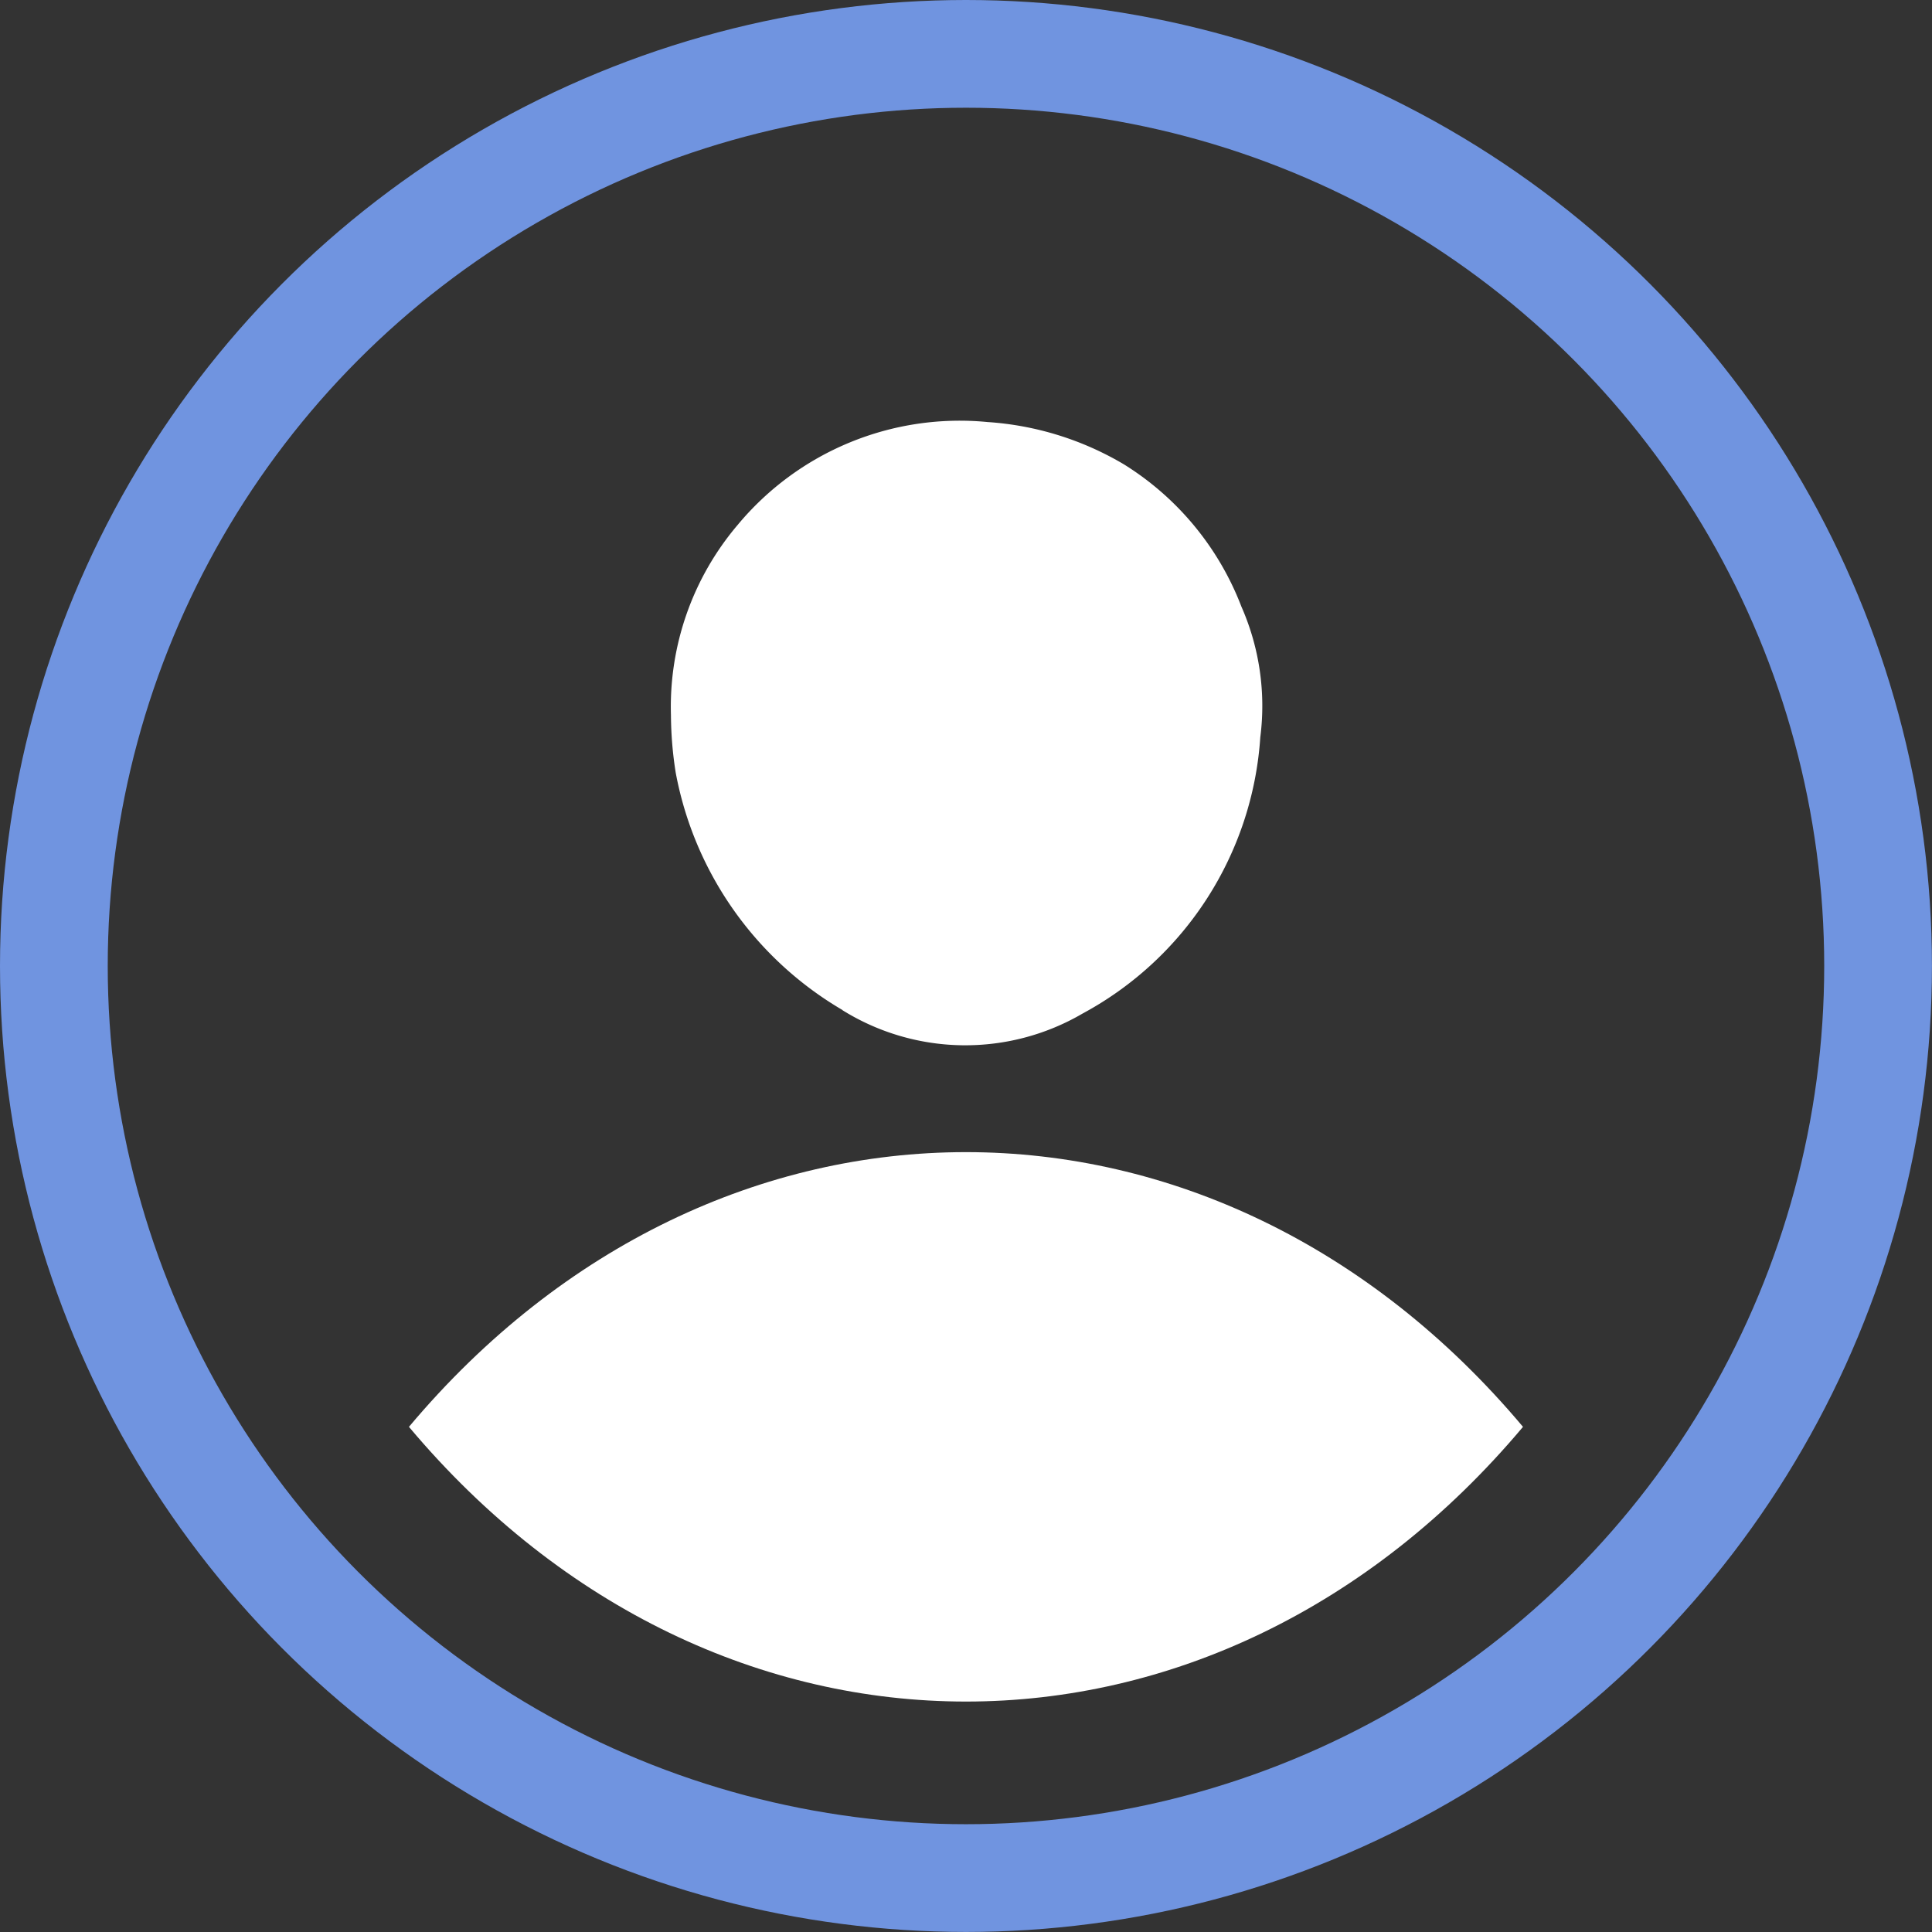 <svg xmlns="http://www.w3.org/2000/svg" width="35.867" height="35.867" viewBox="0 0 35.867 35.867">
  <rect x="0" y="0" width="35.867" height="35.867" fill="#333333" stroke="none"/>
  <g id="Group_4660" data-name="Group 4660" transform="translate(1 1)">
    <circle id="Ellipse_82" data-name="Ellipse 82" cx="16.933" cy="16.933" r="16.933" transform="translate(0)" fill="none" stroke="#7094e0" stroke-miterlimit="10" stroke-width="2"/>
    <path id="Path_4149" data-name="Path 4149" d="M29.24,23.51a4.317,4.317,0,0,0,4.463.063A6.3,6.3,0,0,0,37,18.445a4.572,4.572,0,0,0-.351-2.426,5.373,5.373,0,0,0-2.18-2.64,5.7,5.7,0,0,0-2.533-.786A5.359,5.359,0,0,0,27.3,14.5a5.213,5.213,0,0,0-1.241,3.533,7.035,7.035,0,0,0,.088,1.067,6.48,6.48,0,0,0,3.1,4.411" transform="translate(-14.603 -5.758)" fill="#fff"/>
    <path id="Path_4150" data-name="Path 4150" d="M12.427,54.644h0c5.712,6.8,14.971,6.8,20.682,0-5.711-6.8-14.971-6.8-20.682,0" transform="translate(-5.835 -29.155)" fill="#fff"/>
  </g>
</svg>
